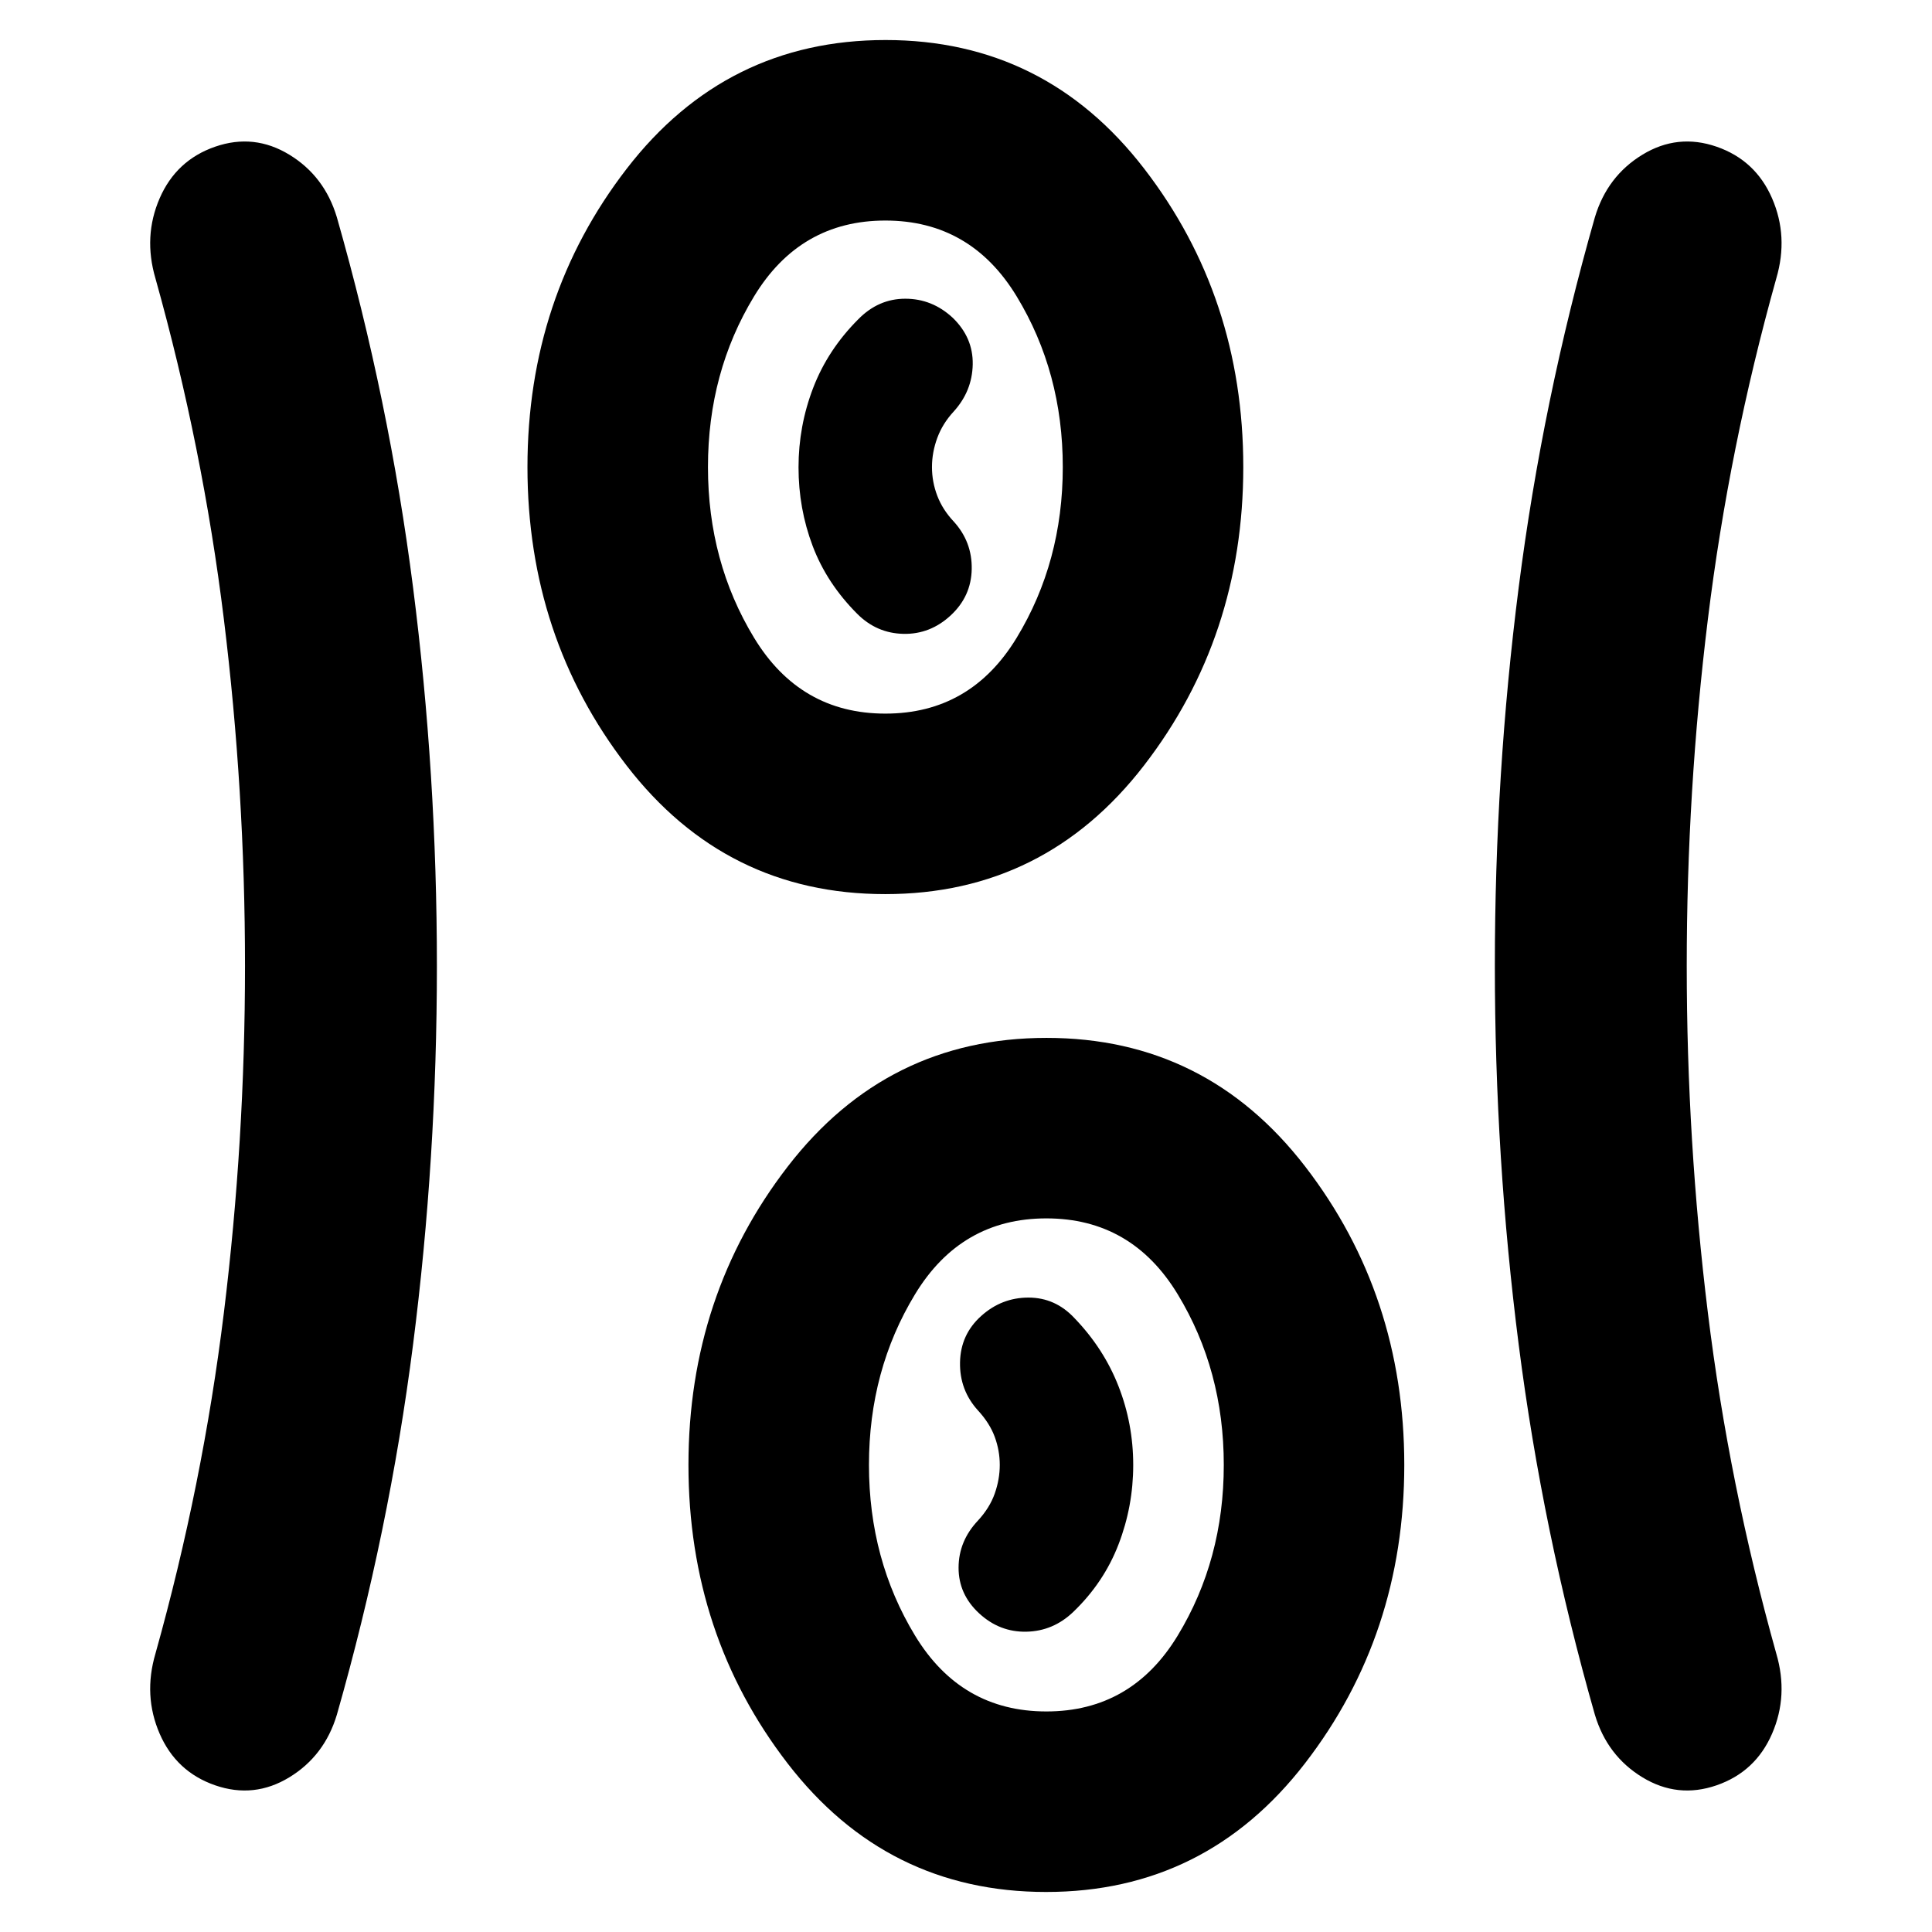 <svg xmlns="http://www.w3.org/2000/svg" height="24" viewBox="0 -960 960 960" width="24"><path d="M519.84-19.89q-79.25 0-128.5-63.91-49.25-63.9-49.25-148.27 0-84.36 49.34-148.29 49.35-63.92 128.6-63.92t128.5 63.9q49.25 63.91 49.25 148.28 0 84.36-49.34 148.29-49.35 63.92-128.6 63.92ZM217.09-480q0 95.34-11.85 188.15t-37.85 183.87q-6.13 20.46-23.63 31.12t-36.85 3.97q-19.35-6.7-27.58-25.65-8.22-18.96-2.09-39.79 23.5-83.94 34-169.37t10.5-172.3q0-86.87-10.5-172.3t-34-169.37q-6.13-20.83 2.09-39.79 8.23-18.95 27.58-25.65 19.35-6.69 36.85 3.97t23.63 31.12q26 91.06 37.85 183.87 11.85 92.81 11.85 188.15Zm621.04 0q0 86.87 10.5 172.3t34 169.37q6.13 20.83-2.1 39.79-8.22 18.95-27.57 25.65-19.35 6.69-36.85-3.97t-23.63-31.12q-26-91.06-37.85-183.87-11.85-92.81-11.85-188.15t11.85-188.15q11.85-92.81 37.85-183.87 6.13-20.46 23.63-31.12t36.85-3.97q19.35 6.7 27.57 25.65 8.23 18.96 2.1 39.79-23.5 83.94-34 169.37T838.13-480Zm-318.2 370.41q42.39 0 65.27-37.71 22.89-37.72 22.89-84.79 0-47.06-22.89-84.78-22.88-37.72-65.27-37.72-42.38 0-65.26 37.72-22.89 37.72-22.89 84.78 0 47.07 22.89 84.79 22.88 37.71 65.26 37.71Zm-33.45-48.79q10.19 9.45 23.55 9.16 13.35-.28 23.36-9.91 15.13-14.57 22.41-33.5 7.29-18.94 7.29-39.41 0-20.48-7.32-39.17-7.31-18.7-21.88-33.83-9.51-10.2-22.86-10.2-13.36 0-23.55 9.2-10.2 9.19-10.45 23t8.95 23.91q5.82 6.33 8.31 13.13 2.49 6.8 2.49 13.91t-2.49 14.2q-2.49 7.09-8.31 13.41-9.63 10.2-9.67 23.43-.03 13.22 10.17 22.67Zm-46.64-357.34q-79.25 0-128.5-63.9-49.25-63.91-49.25-148.28 0-84.36 49.34-148.29 49.35-63.92 128.6-63.92t128.5 63.91q49.25 63.9 49.25 148.27 0 84.36-49.34 148.29-49.35 63.92-128.6 63.92Zm.09-89.69q42.39 0 65.27-37.72 22.89-37.72 22.89-84.78 0-47.07-22.89-84.79-22.88-37.71-65.27-37.71-42.38 0-65.26 37.71-22.89 37.72-22.89 84.79 0 47.06 22.89 84.78 22.88 37.72 65.26 37.72Zm32.46-48.8q10.2-9.44 10.45-23t-8.95-23.66q-5.5-5.84-8.15-12.75-2.65-6.91-2.65-14.28 0-7.37 2.65-14.53 2.65-7.16 8.15-13.09 9.2-10.15 9.45-23.43.25-13.29-9.95-23.16-10.19-9.46-23.55-9.46-13.35 0-23.36 10.2-15.13 15.13-22.42 34.1-7.28 18.97-7.28 39.48 0 20.51 7.03 39.1 7.04 18.6 22.17 33.73 9.63 9.63 22.92 9.92 13.3.28 23.49-9.17Zm-32.46-73.7Zm80 495.82Z"/></svg>